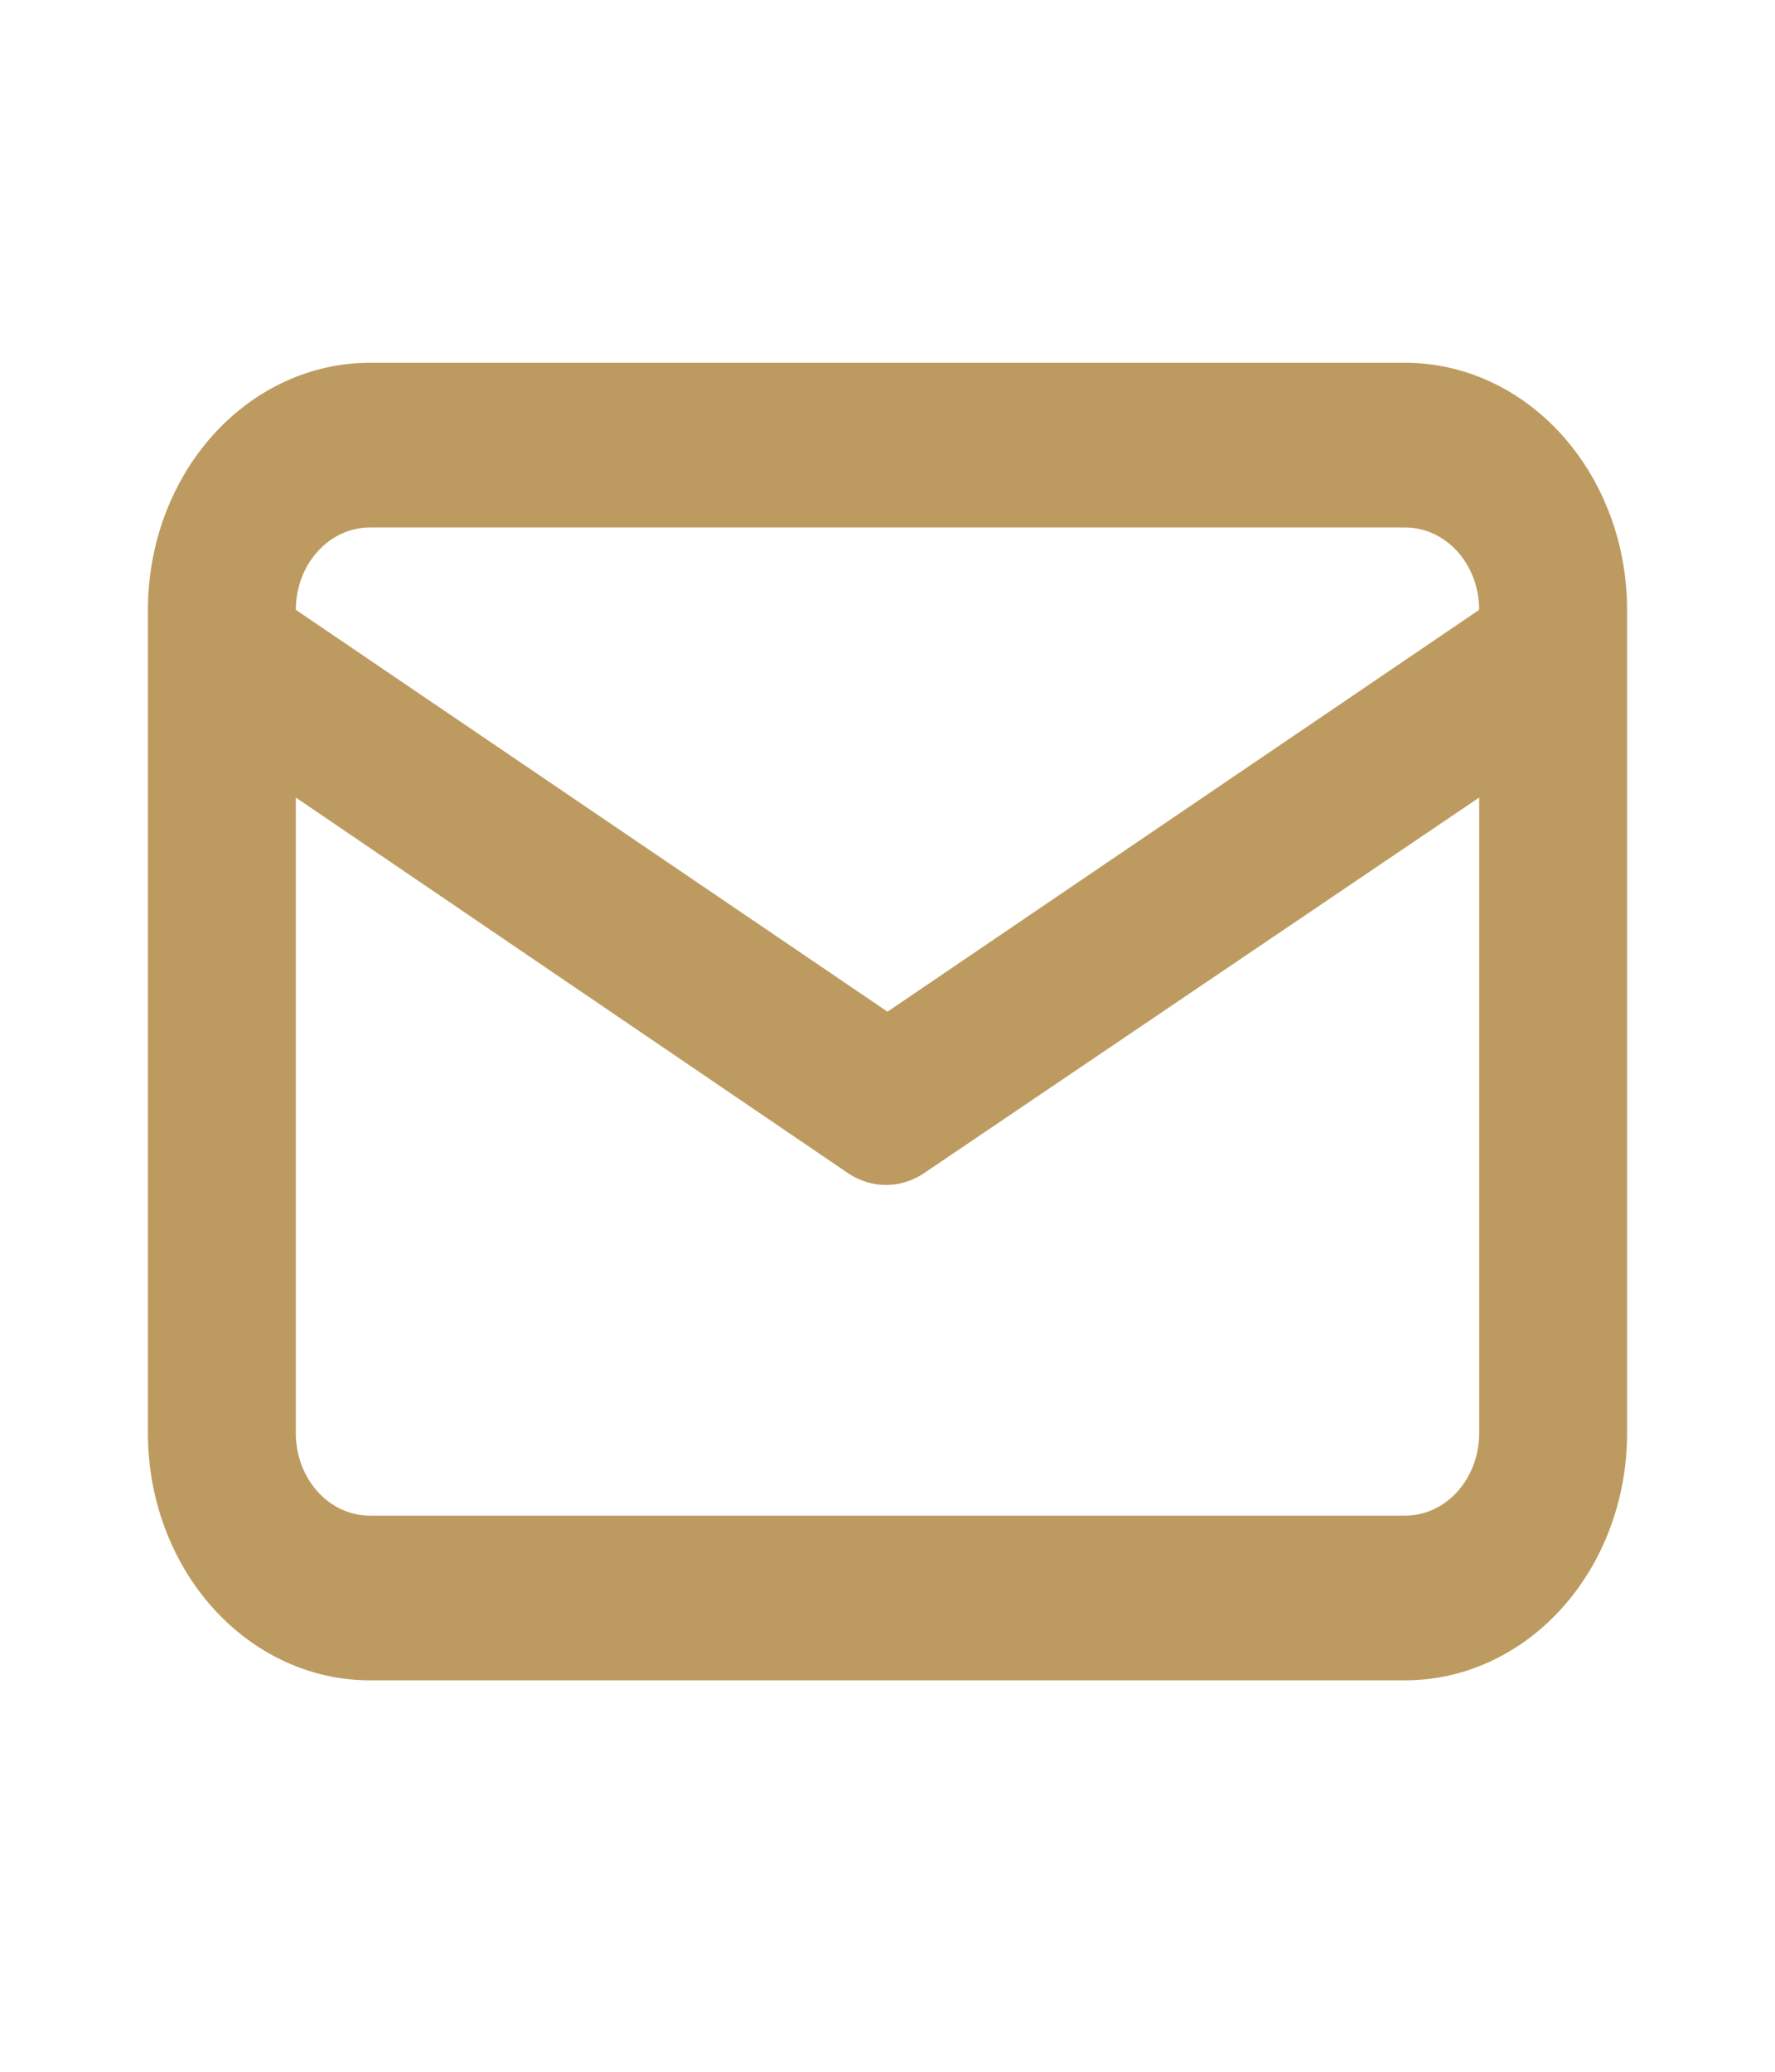<svg width="24" height="28" viewBox="0 0 24 28" fill="none" xmlns="http://www.w3.org/2000/svg">
<path d="M19 4.903H5C4.204 4.903 3.441 5.255 2.879 5.881C2.316 6.507 2 7.357 2 8.242V19.371C2 20.256 2.316 21.106 2.879 21.732C3.441 22.358 4.204 22.71 5 22.71H19C19.796 22.71 20.559 22.358 21.121 21.732C21.684 21.106 22 20.256 22 19.371V8.242C22 7.357 21.684 6.507 21.121 5.881C20.559 5.255 19.796 4.903 19 4.903V4.903ZM5 7.129H19C19.265 7.129 19.52 7.246 19.707 7.455C19.895 7.664 20 7.947 20 8.242L12 13.673L4 8.242C4 7.947 4.105 7.664 4.293 7.455C4.48 7.246 4.735 7.129 5 7.129V7.129ZM20 19.371C20 19.666 19.895 19.949 19.707 20.158C19.52 20.367 19.265 20.484 19 20.484H5C4.735 20.484 4.48 20.367 4.293 20.158C4.105 19.949 4 19.666 4 19.371V10.779L11.48 15.865C11.632 15.963 11.805 16.015 11.98 16.015C12.155 16.015 12.328 15.963 12.48 15.865L20 10.779V19.371Z" fill="#BD9B60"/>
</svg>
